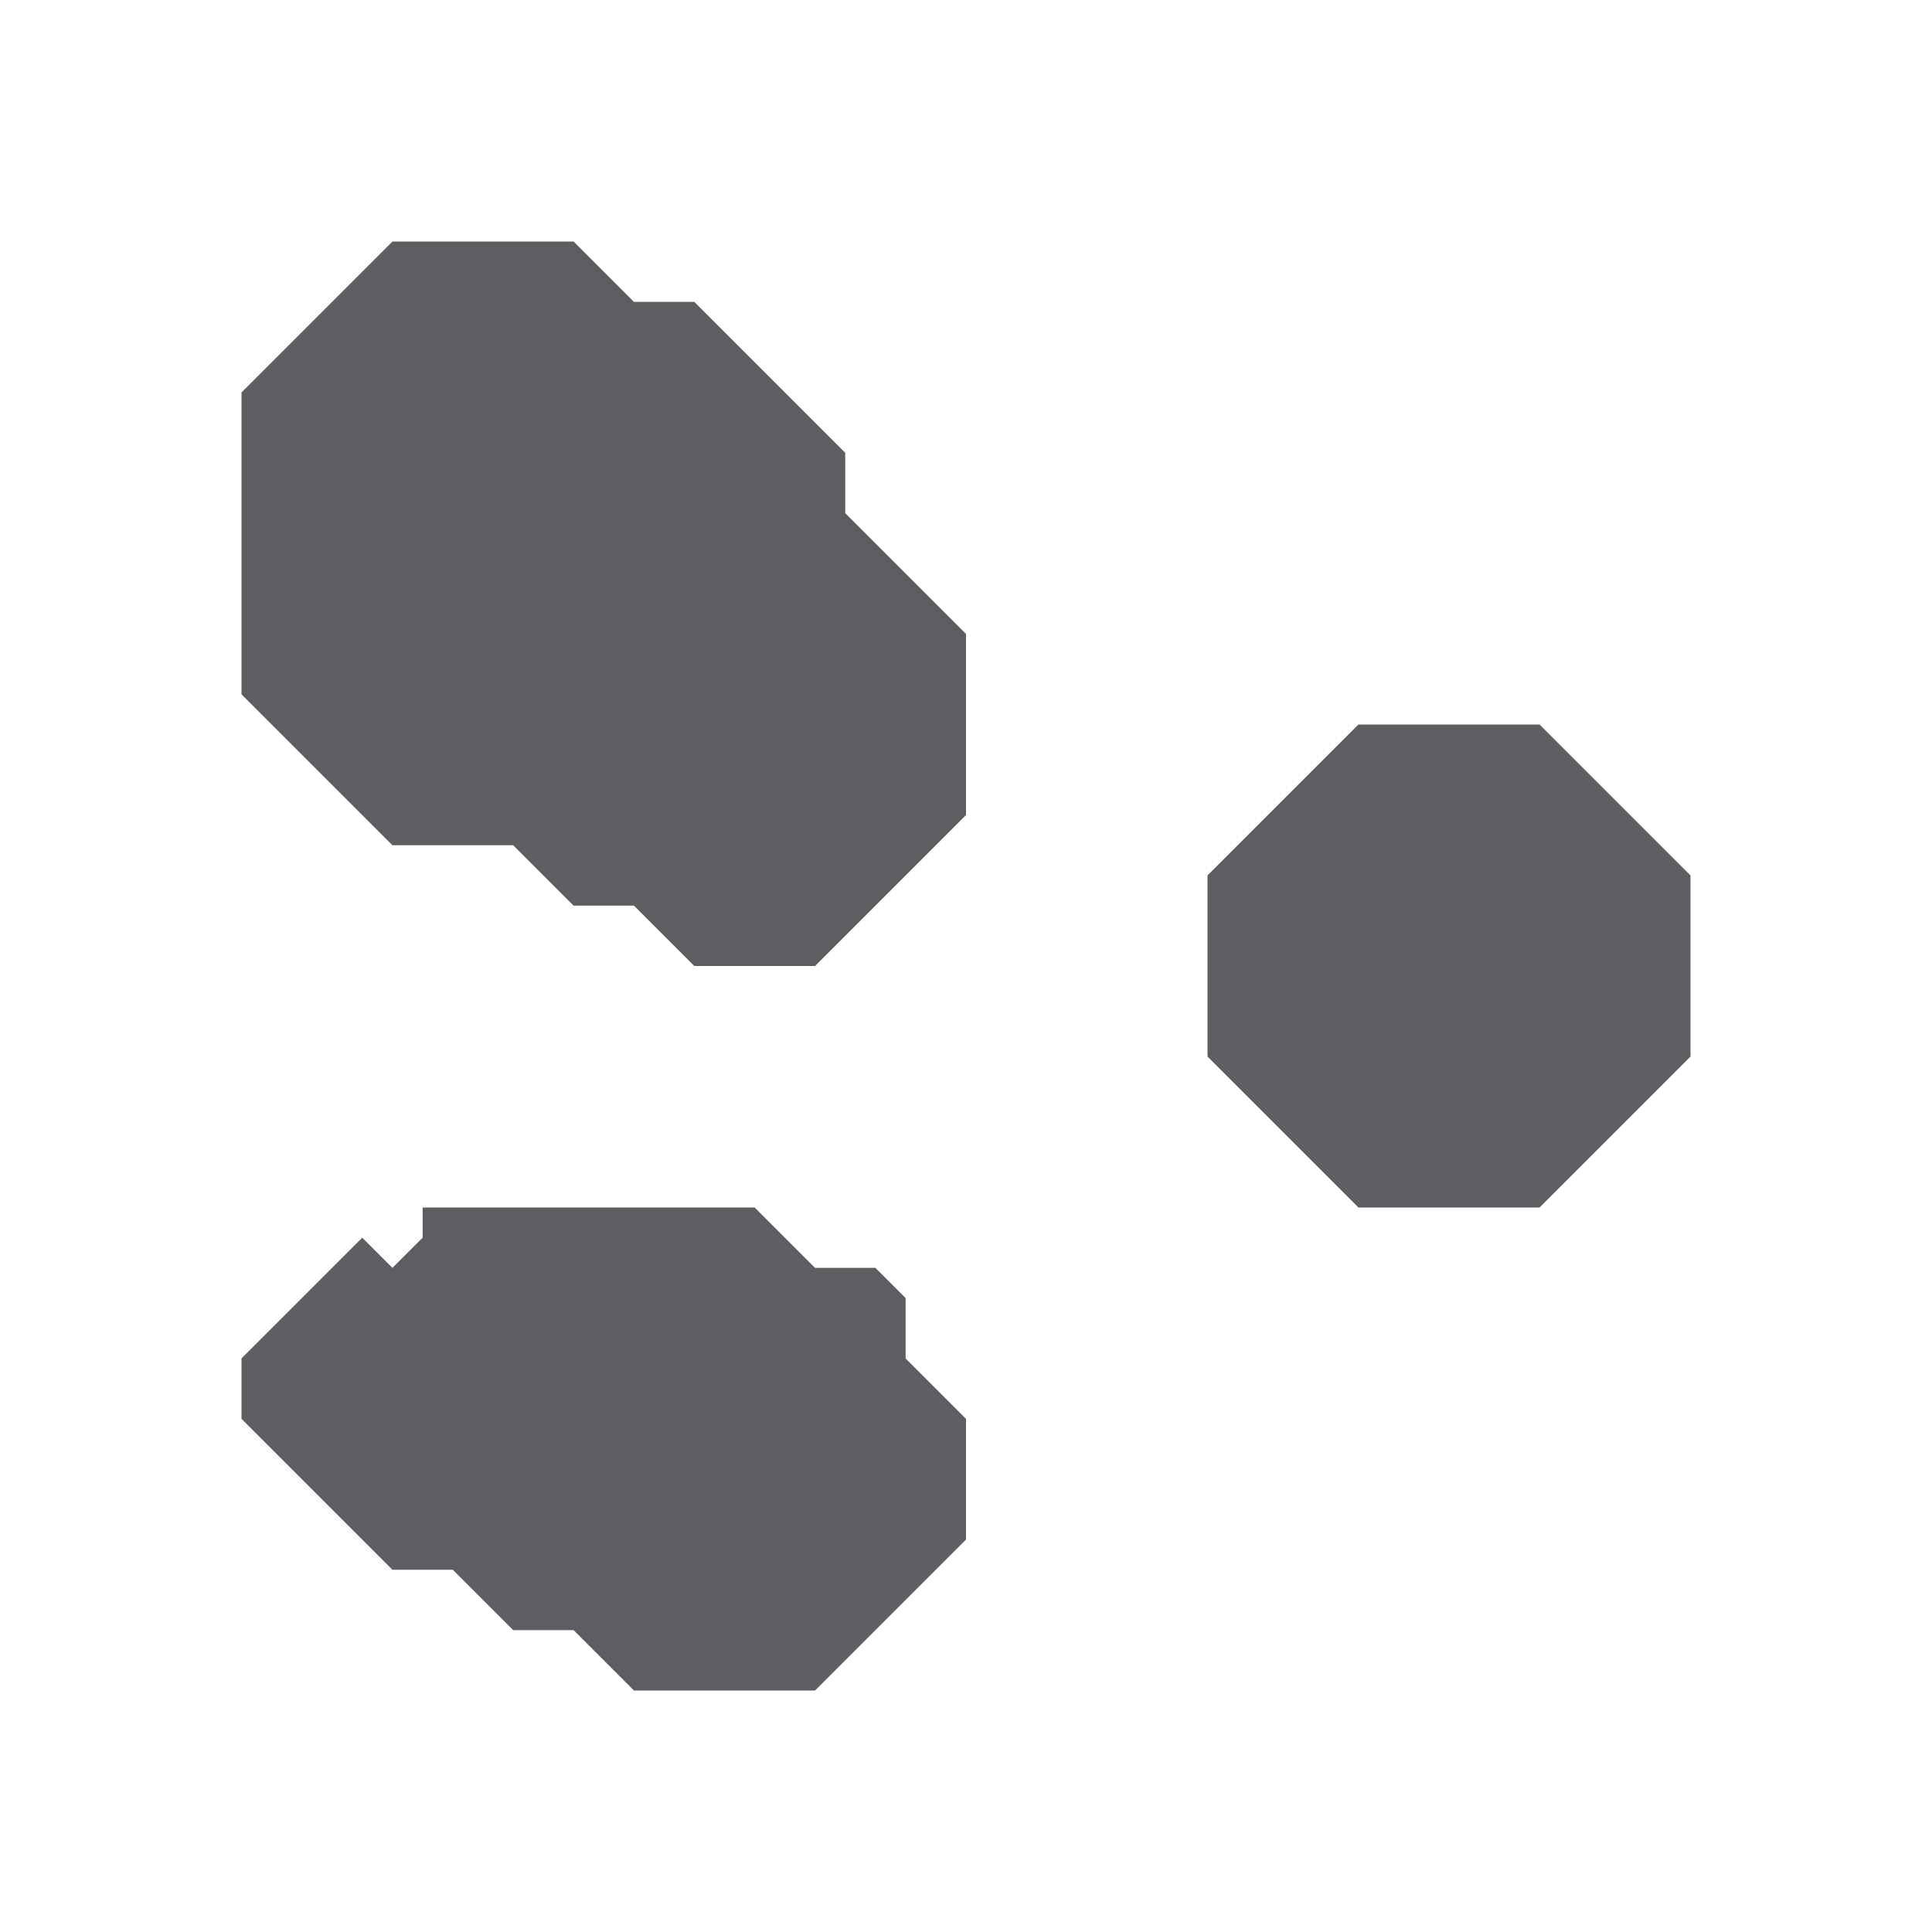 <svg xmlns="http://www.w3.org/2000/svg" width="32" height="32" style="fill-opacity:1;color-rendering:auto;color-interpolation:auto;text-rendering:auto;stroke:#000;stroke-linecap:square;stroke-miterlimit:10;shape-rendering:auto;stroke-opacity:1;fill:#000;stroke-dasharray:none;font-weight:400;stroke-width:1;font-family:&quot;Dialog&quot;;font-style:normal;stroke-linejoin:miter;font-size:12px;stroke-dashoffset:0;image-rendering:auto">
    <g style="stroke-linecap:round;fill:#5e5d62;stroke:#5e5d62">
        <path stroke="none" d="M4 11.5v-5L6.5 4h3l1 1h1L14 7.5v1l2 2v3L13.5 16h-2l-1-1h-1l-1-1h-2Z" style="stroke:none"/>
    </g>
    <g style="stroke-linecap:round;fill:#5e5d62;stroke:#5e5d62">
        <path stroke="none" d="M4 23.5v-1l2-2 .5.5.5-.5V20h5.5l1 1h1l.5.5v1l1 1v2L13.5 28h-3l-1-1h-1l-1-1h-1Zm16-6v-3l2.5-2.5h3l2.5 2.5v3L25.5 20h-3Z" style="stroke:none"/>
    </g>
</svg>
